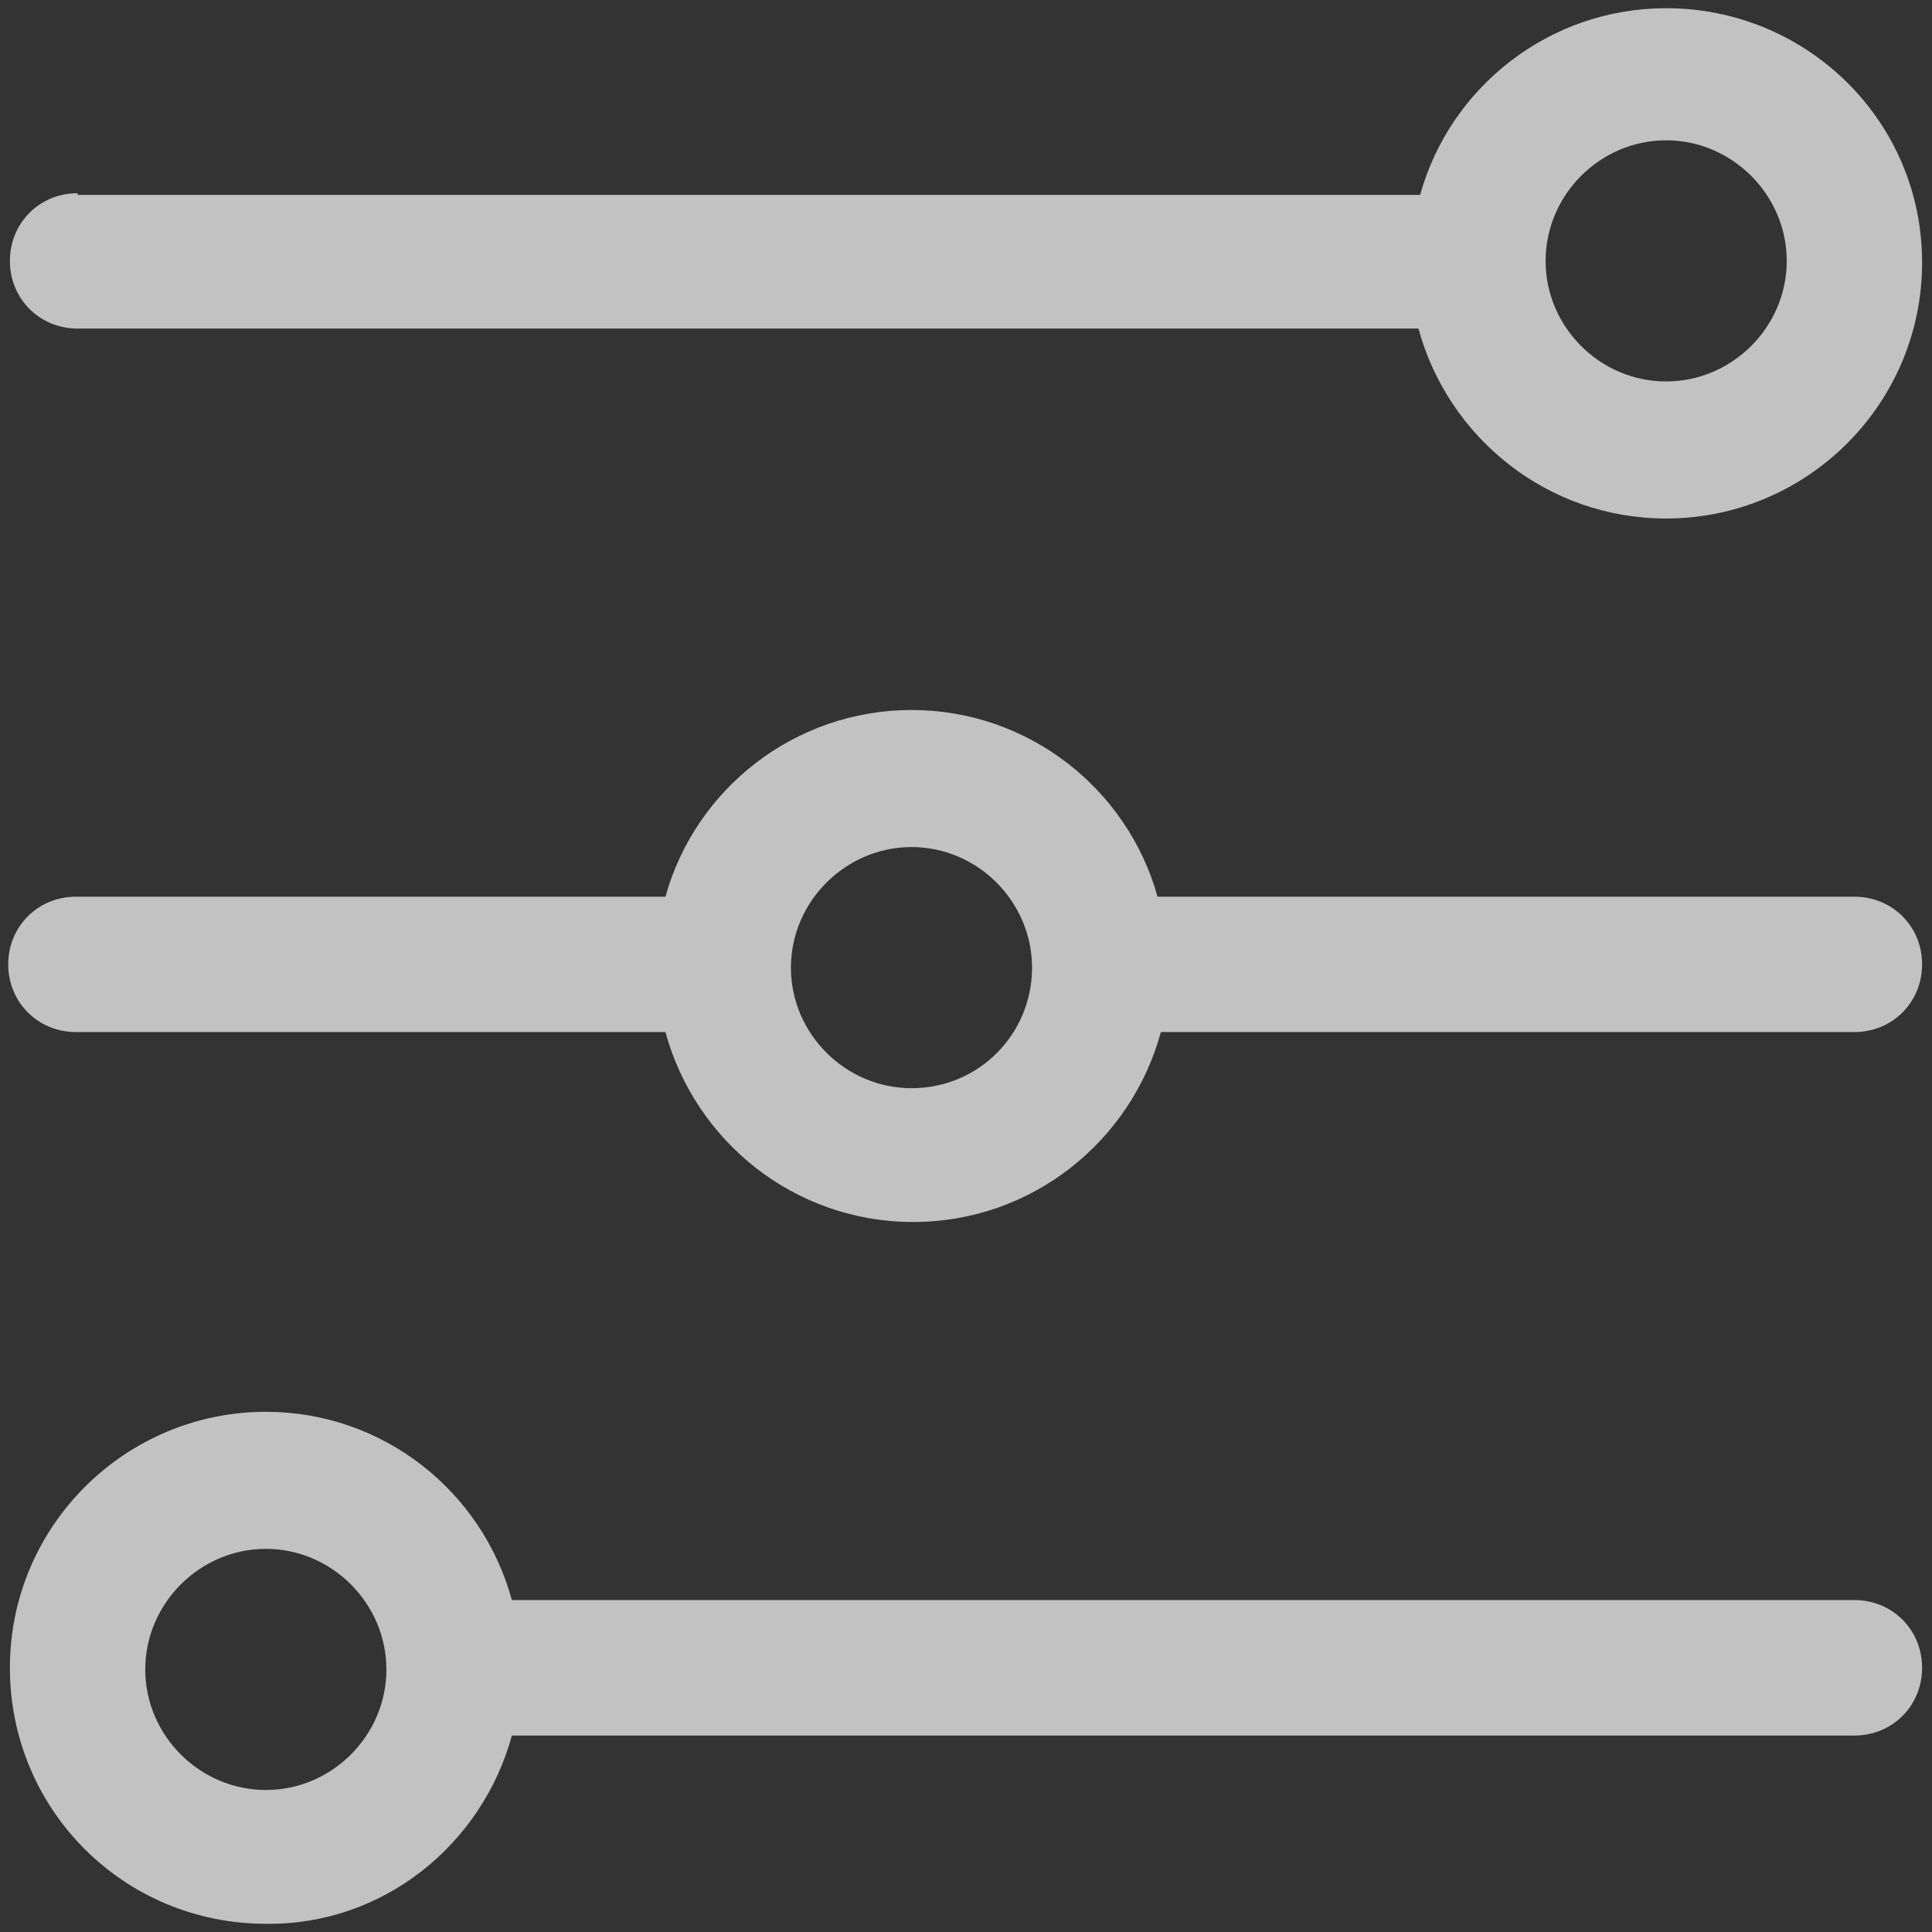 <svg width="16" height="16" viewBox="0 0 16 16" fill="none" xmlns="http://www.w3.org/2000/svg">
<rect x="0" y="0" width="16" height="16" fill="#333333" stroke="none"/>
<g opacity="0.7">
<path fill-rule="evenodd" clip-rule="evenodd" d="M0.082 2.161C0.082 1.846 0.328 1.6 0.643 1.6V1.614L11.761 1.614C12.007 0.725 12.827 0.068 13.798 0.068C14.961 0.068 15.918 0.998 15.918 2.174C15.918 3.35 14.961 4.294 13.798 4.294C12.814 4.294 11.993 3.624 11.747 2.721L0.643 2.721C0.328 2.721 0.082 2.475 0.082 2.161ZM14.797 2.161C14.797 1.614 14.345 1.162 13.798 1.162C13.251 1.162 12.8 1.614 12.8 2.161C12.8 2.708 13.251 3.159 13.798 3.159C14.345 3.159 14.797 2.708 14.797 2.161Z" fill="white"/>
<path fill-rule="evenodd" clip-rule="evenodd" d="M15.357 7.426C15.672 7.426 15.918 7.672 15.918 7.986C15.918 8.301 15.672 8.547 15.357 8.547H9.614C9.368 9.45 8.547 10.12 7.562 10.12C6.578 10.12 5.757 9.45 5.511 8.547H0.629C0.315 8.547 0.068 8.301 0.068 7.986C0.068 7.672 0.315 7.426 0.629 7.426H5.511C5.757 6.537 6.578 5.88 7.549 5.88C8.52 5.88 9.34 6.537 9.586 7.426H15.357ZM6.55 8.014C6.55 8.561 7.002 9.012 7.549 9.012C8.109 9.012 8.547 8.561 8.547 8.014C8.547 7.467 8.096 7.015 7.549 7.015C7.002 7.015 6.55 7.467 6.55 8.014Z" fill="white"/>
<path fill-rule="evenodd" clip-rule="evenodd" d="M15.357 14.373H4.239C3.993 15.275 3.173 15.945 2.202 15.932C1.026 15.932 0.082 14.988 0.082 13.812C0.082 12.636 1.039 11.692 2.202 11.692C3.173 11.692 3.993 12.349 4.239 13.251H15.357C15.672 13.251 15.918 13.497 15.918 13.812C15.918 14.127 15.672 14.373 15.357 14.373ZM2.202 12.827C1.655 12.827 1.203 13.279 1.203 13.826C1.203 14.373 1.655 14.824 2.202 14.824C2.749 14.824 3.2 14.373 3.2 13.826C3.2 13.279 2.749 12.827 2.202 12.827Z" fill="white"/>
</g>
</svg>
